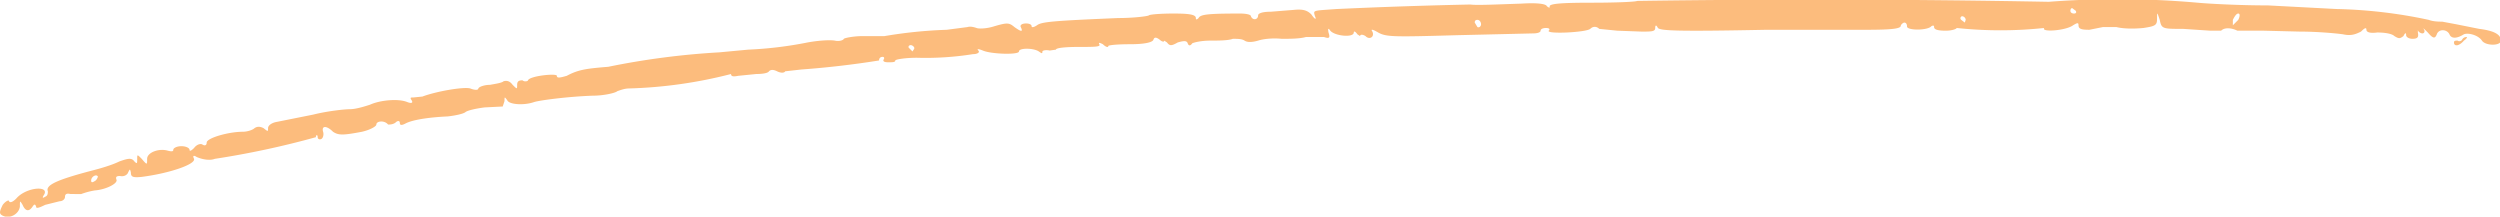 <svg width="277" height="24" fill="none" xmlns="http://www.w3.org/2000/svg"><path fill-rule="evenodd" clip-rule="evenodd" d="M181.4.1c-.1.1-2.3.2-5 .2-3.3 0-4.7.1-4.7.4 0 .2 0 .2-.3 0-.1-.3-1.2-.4-2.8-.3-3 .1-5 .2-5.7.1a593.7 593.7 0 0 0-14.8.5c-2.7.2-2.6.1-2.4.8.2.4 0 .4-.4-.2-.5-.5-1-.6-2-.5l-2.5.2c-1 0-1.4.2-1.4.4 0 .5-.6.6-.8.1 0-.2-.6-.3-1.2-.3-3.6 0-4.4.1-4.6.5-.2.2-.3.2-.3 0 0-.4-.8-.5-2.5-.5-1.4 0-2.6.1-2.7.2-.1.1-1.7.3-3.4.3-7 .3-8.5.4-9 .8-.3.2-.6.3-.6.1 0-.2-.3-.3-.6-.3-.5 0-.7.2-.6.4.3.6 0 .5-.7 0-.6-.5-.8-.5-2.2-.1-.9.3-1.8.3-2 .2-.3-.1-.7-.2-1-.1l-2.3.3A51 51 0 0 0 98 4h-2.4c-1 0-2 .2-2.1.3-.1.2-.6.3-1 .2-.6-.1-1.9 0-3 .2a42.8 42.8 0 0 1-6.6.8l-3.2.3a85.2 85.2 0 0 0-12.3 1.6c-2.4.2-3.3.3-4.6 1-.7.2-1.1.3-1.1 0s-3 0-3.2.5c0 .1-.4.2-.6 0-.4 0-.6.1-.6.5 0 .5 0 .5-.5 0-.3-.4-.6-.5-1-.4-.2.2-1 .3-1.5.4-.6 0-1.2.2-1.3.4 0 .2-.4.2-.9 0-.7-.2-3.7.3-5.3.9l-1 .1c-.3 0-.4 0-.2.3s0 .4-.5.2c-1-.4-3-.2-4.1.3-.6.2-1.6.5-2.2.5-.6 0-2.5.2-4.1.6l-4 .8c-.6.1-1 .4-1 .7 0 .4 0 .4-.5 0-.4-.2-.7-.2-1 0-.2.2-.8.4-1.3.4-1.6 0-4 .7-4 1.2 0 .3-.2.4-.5.2-.2-.1-.6 0-.9.4-.3.3-.5.4-.5.2s-.4-.4-.9-.4-.9.2-.9.4-.2.2-.6.1c-1-.3-2.3.2-2.3.9s0 .7-.6 0c-.5-.5-.5-.5-.5 0s0 .6-.3.3c-.3-.4-.6-.4-1.7 0-.8.4-2.2.8-3 1-3.8 1-5.2 1.6-4.9 2.3 0 .2 0 .5-.3.6-.3.2-.3.1-.2-.1.9-1.2-1.9-1-3 .3-.4.4-.7.5-.8.3 0-.2-.4 0-.7.4-.4.8-.4 1 0 1.2.8.4 1.8-.2 1.9-1 0-.7 0-.7.3-.2.3.7.7.8 1.1.2.2-.3.3-.3.4 0 0 .2.2.2 1-.2l1.6-.4c.3 0 .6-.2.6-.5s.2-.4.6-.3H9a8 8 0 0 1 1.5-.4c1.3-.1 2.6-.8 2.4-1.2-.1-.3 0-.4.4-.4.4.1.8-.1.9-.4.2-.4.2-.4.3 0 0 .5.2.6 1.2.5 3.1-.4 6-1.4 5.8-2-.2-.4 0-.4.3-.2.7.3 1.5.4 2 .2A96.3 96.3 0 0 0 35 15.2c0-.3.2-.3.2 0 0 .2.2.3.4.2.2-.1.3-.5.2-.8-.2-.7.4-.7 1.1 0 .6.4 1.1.4 3.2 0 .9-.2 1.6-.6 1.6-.8 0-.4.9-.5 1.3 0 .2 0 .5 0 .8-.2.3-.3.5-.2.5 0 0 .3.2.3.6.1.7-.4 2.5-.7 4.7-.8.9-.1 1.8-.3 2-.5.3-.2 1.3-.4 2.1-.5l2-.1.2-.6c0-.5 0-.5.3-.1.2.5 1.9.6 3 .2.7-.2 3.7-.6 6.5-.7 1.2 0 2.5-.3 2.7-.5.3-.1.8-.3 1.3-.3A50.8 50.8 0 0 0 81 8.2c0 .3.3.3.8.2l2-.2c.7 0 1.3-.1 1.4-.3.2-.2.5-.2.9 0s.8.2.9 0l1.8-.2a100.7 100.7 0 0 0 8.6-1c0-.2.1-.4.4-.4.2 0 .2.2.1.3-.1.2.1.3.5.3.5 0 .8 0 .8-.2 0-.1 1-.3 2.4-.3a33.2 33.2 0 0 0 6.2-.4c.5 0 .8-.2.6-.4-.2-.2 0-.2.5 0 .9.4 4 .5 4 .1s1.6-.4 2.2 0c.3.2.4.3.4 0 0-.1.4-.2.8-.1l.7-.1c0-.2 1.1-.3 2.5-.3 1.8 0 2.5 0 2.3-.3-.1-.2 0-.2.4 0 .3.3.6.4.6.2 0-.1 1-.2 2.4-.2 1.6 0 2.5-.2 2.6-.5.1-.3.3-.3.7 0 .2.2.5.3.5.1l.3.2c.3.4.5.4 1.2 0 .7-.2 1-.2 1.1.1.1.3.3.3.5 0 .2-.1 1-.3 2-.3.8 0 2 0 2.5-.2.5 0 1 0 1.3.2.3.2.8.2 1.5 0 .6-.2 1.7-.3 2.6-.2.9 0 2 0 2.7-.2h2c.6.2.7.1.5-.5-.1-.5 0-.5.2-.2.5.6 2.6.8 2.6.2 0-.2.2-.1.4.2l.3.2c0-.2.3-.2.6 0 .5.5 1.1 0 .7-.6-.1-.2.2-.1.7.2.9.5 1.7.5 8.7.3l8.5-.2c.4 0 .8-.1.8-.3 0-.2.3-.3.6-.3s.5.1.3.3c-.3.4 4.1.2 4.6-.2.3-.3.7-.3 1 0l2 .2 2.7.1c1.1 0 1.5 0 1.5-.4 0-.3.1-.4.3 0 .3.3 2 .4 12 .2h11c2.7 0 3.8-.1 3.9-.4 0-.2.3-.4.4-.4.2 0 .3.2.3.4-.1.5 2.3.5 2.7 0 .2-.1.3-.1.3.1 0 .3.5.4 1.3.4.7 0 1.2-.2 1.2-.3a45.8 45.8 0 0 0 9.7 0c-.4.5 2.4.3 3.2-.3.5-.3.6-.3.6 0 0 .4.3.5 1.2.5L233 3h1.5c.8.2 2 .2 3 .1 1.3-.2 1.5-.3 1.5-1 0-.8 0-.8.3.1.2 1 .3 1 2.6 1l3 .2h1.2c.4-.4 1.2-.3 1.8 0h2.9l4 .1c2 0 4.1.2 4.8.3.9.2 1.4 0 2-.3.4-.4.6-.5.6-.2s.5.4 1.2.3c.7 0 1.6.1 1.9.4.5.3.6.3 1 0 .2-.4.3-.4.3-.1 0 .2.3.4.7.4.6 0 .7-.2.6-.7v-.3c0 .2.3.4.5.4s.3-.2.2-.4c-.2-.3 0-.1.4.3.6.7.8.7 1 .2.2-.6 1.1-.6 1.4 0 .2.5.8.5 1.6 0 .5-.2 1.6.1 2 .7.4.6 2.1.6 2.1 0 0-.7-.8-1.1-2.4-1.3l-2.5-.5-1.6-.3c-.3 0-1 0-1.5-.2a54 54 0 0 0-10.2-1.2l-7.6-.4c-3.3 0-6.8-.2-7.8-.3A100.3 100.3 0 0 0 227 .2a1359.9 1359.9 0 0 0-45.5-.1ZM230 1.2c.1.2 0 .3-.2.3s-.4-.1-.4-.3c0-.2.1-.3.2-.3l.4.3Zm18 1-.6.6v-.6c.2-.4.4-.7.6-.7.2 0 .2.3 0 .7Zm-30.2 0-.1.3-.4-.3c-.2-.2 0-.4.1-.4.2 0 .4.2.4.4Zm-53.7.5c0 .2-.2.4-.4.3l-.3-.5c0-.2.1-.3.3-.3.2 0 .4.2.4.5Zm108.7 1.7c-.1.2-.4.2-.5.1-.2 0-.4 0-.4.2 0 .5.6.4 1.1-.2.3-.2.4-.4.3-.4-.2 0-.4.1-.5.3Zm-171.5 1-.2.3-.4-.4c-.1-.1 0-.3.2-.3s.4.2.4.3ZM10.6 20c-.3.2-.5.3-.5 0 0-.4.5-.7.7-.5.1 0 0 .3-.2.5Z" fill="#FCBC7D"/></svg>
